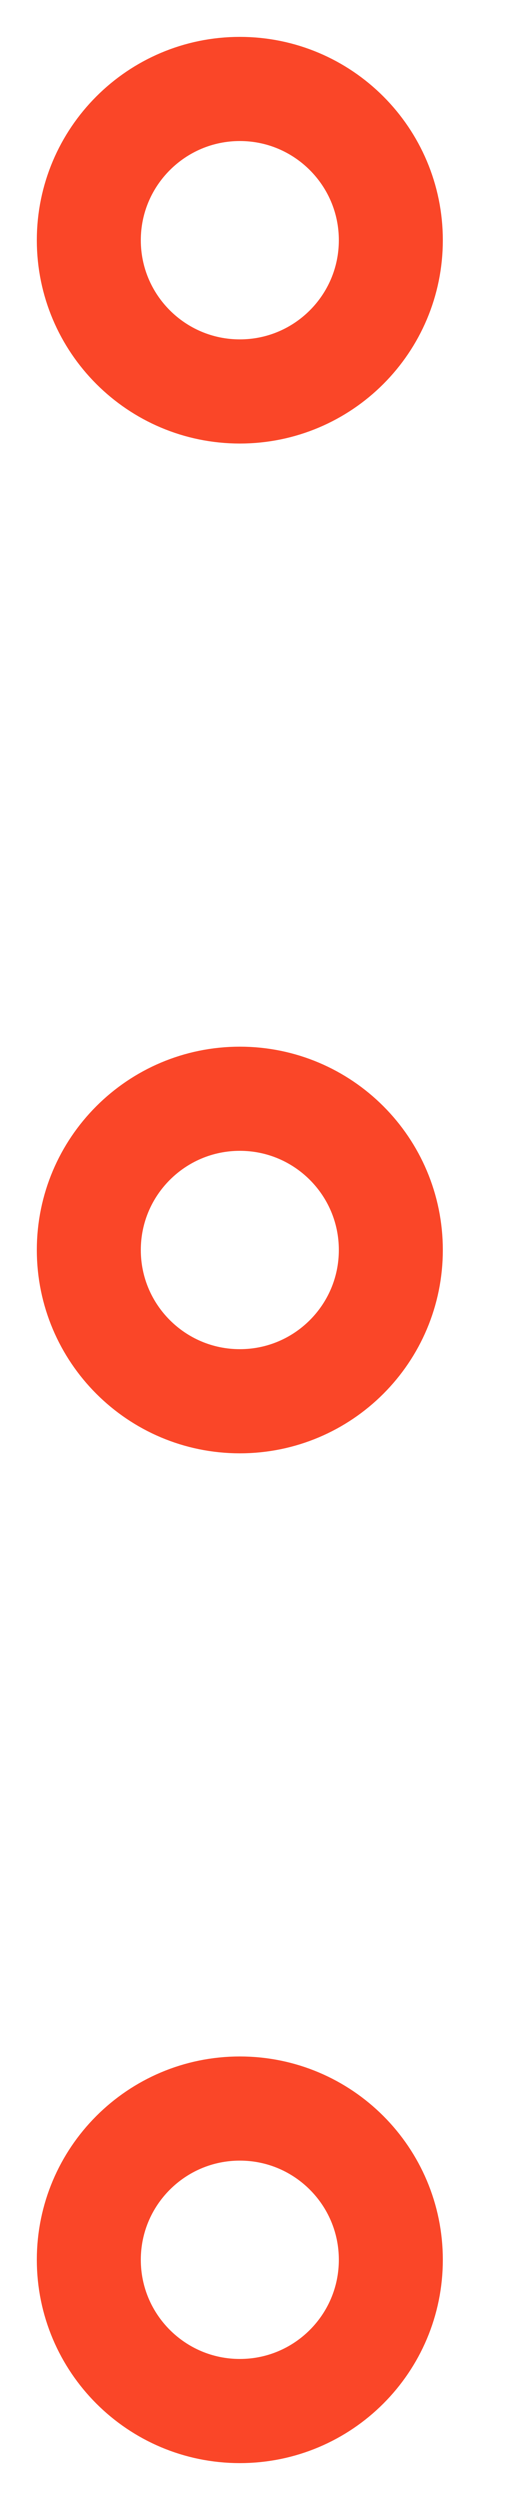        <svg width="5" height="24" viewBox="0 0 5 24" fill="none" xmlns="http://www.w3.org/2000/svg">
            <g clipPath="url(#clip0_364_8882)">
                <path d="M2.306 3.758C3.108 3.758 3.758 3.108 3.758 2.306C3.758 1.505 3.108 0.854 2.306 0.854C1.505 0.854 0.854 1.505 0.854 2.306C0.854 3.108 1.505 3.758 2.306 3.758Z" stroke="#FA4628" strokeLinejoin="round" />
                <path d="M2.306 13.452C3.108 13.452 3.758 12.802 3.758 12C3.758 11.198 3.108 10.548 2.306 10.548C1.505 10.548 0.854 11.198 0.854 12C0.854 12.802 1.505 13.452 2.306 13.452Z" stroke="#FA4628" strokeLinejoin="round" />
                <path d="M2.306 23.146C3.108 23.146 3.758 22.496 3.758 21.694C3.758 20.892 3.108 20.242 2.306 20.242C1.505 20.242 0.854 20.892 0.854 21.694C0.854 22.496 1.505 23.146 2.306 23.146Z" stroke="#FA4628" strokeLinejoin="round" />
            </g>
            <defs>
                <clipPath id="clip0_364_8882">
                    <rect width="4.612" height="24" fill="white" />
                </clipPath>
            </defs>
        </svg>